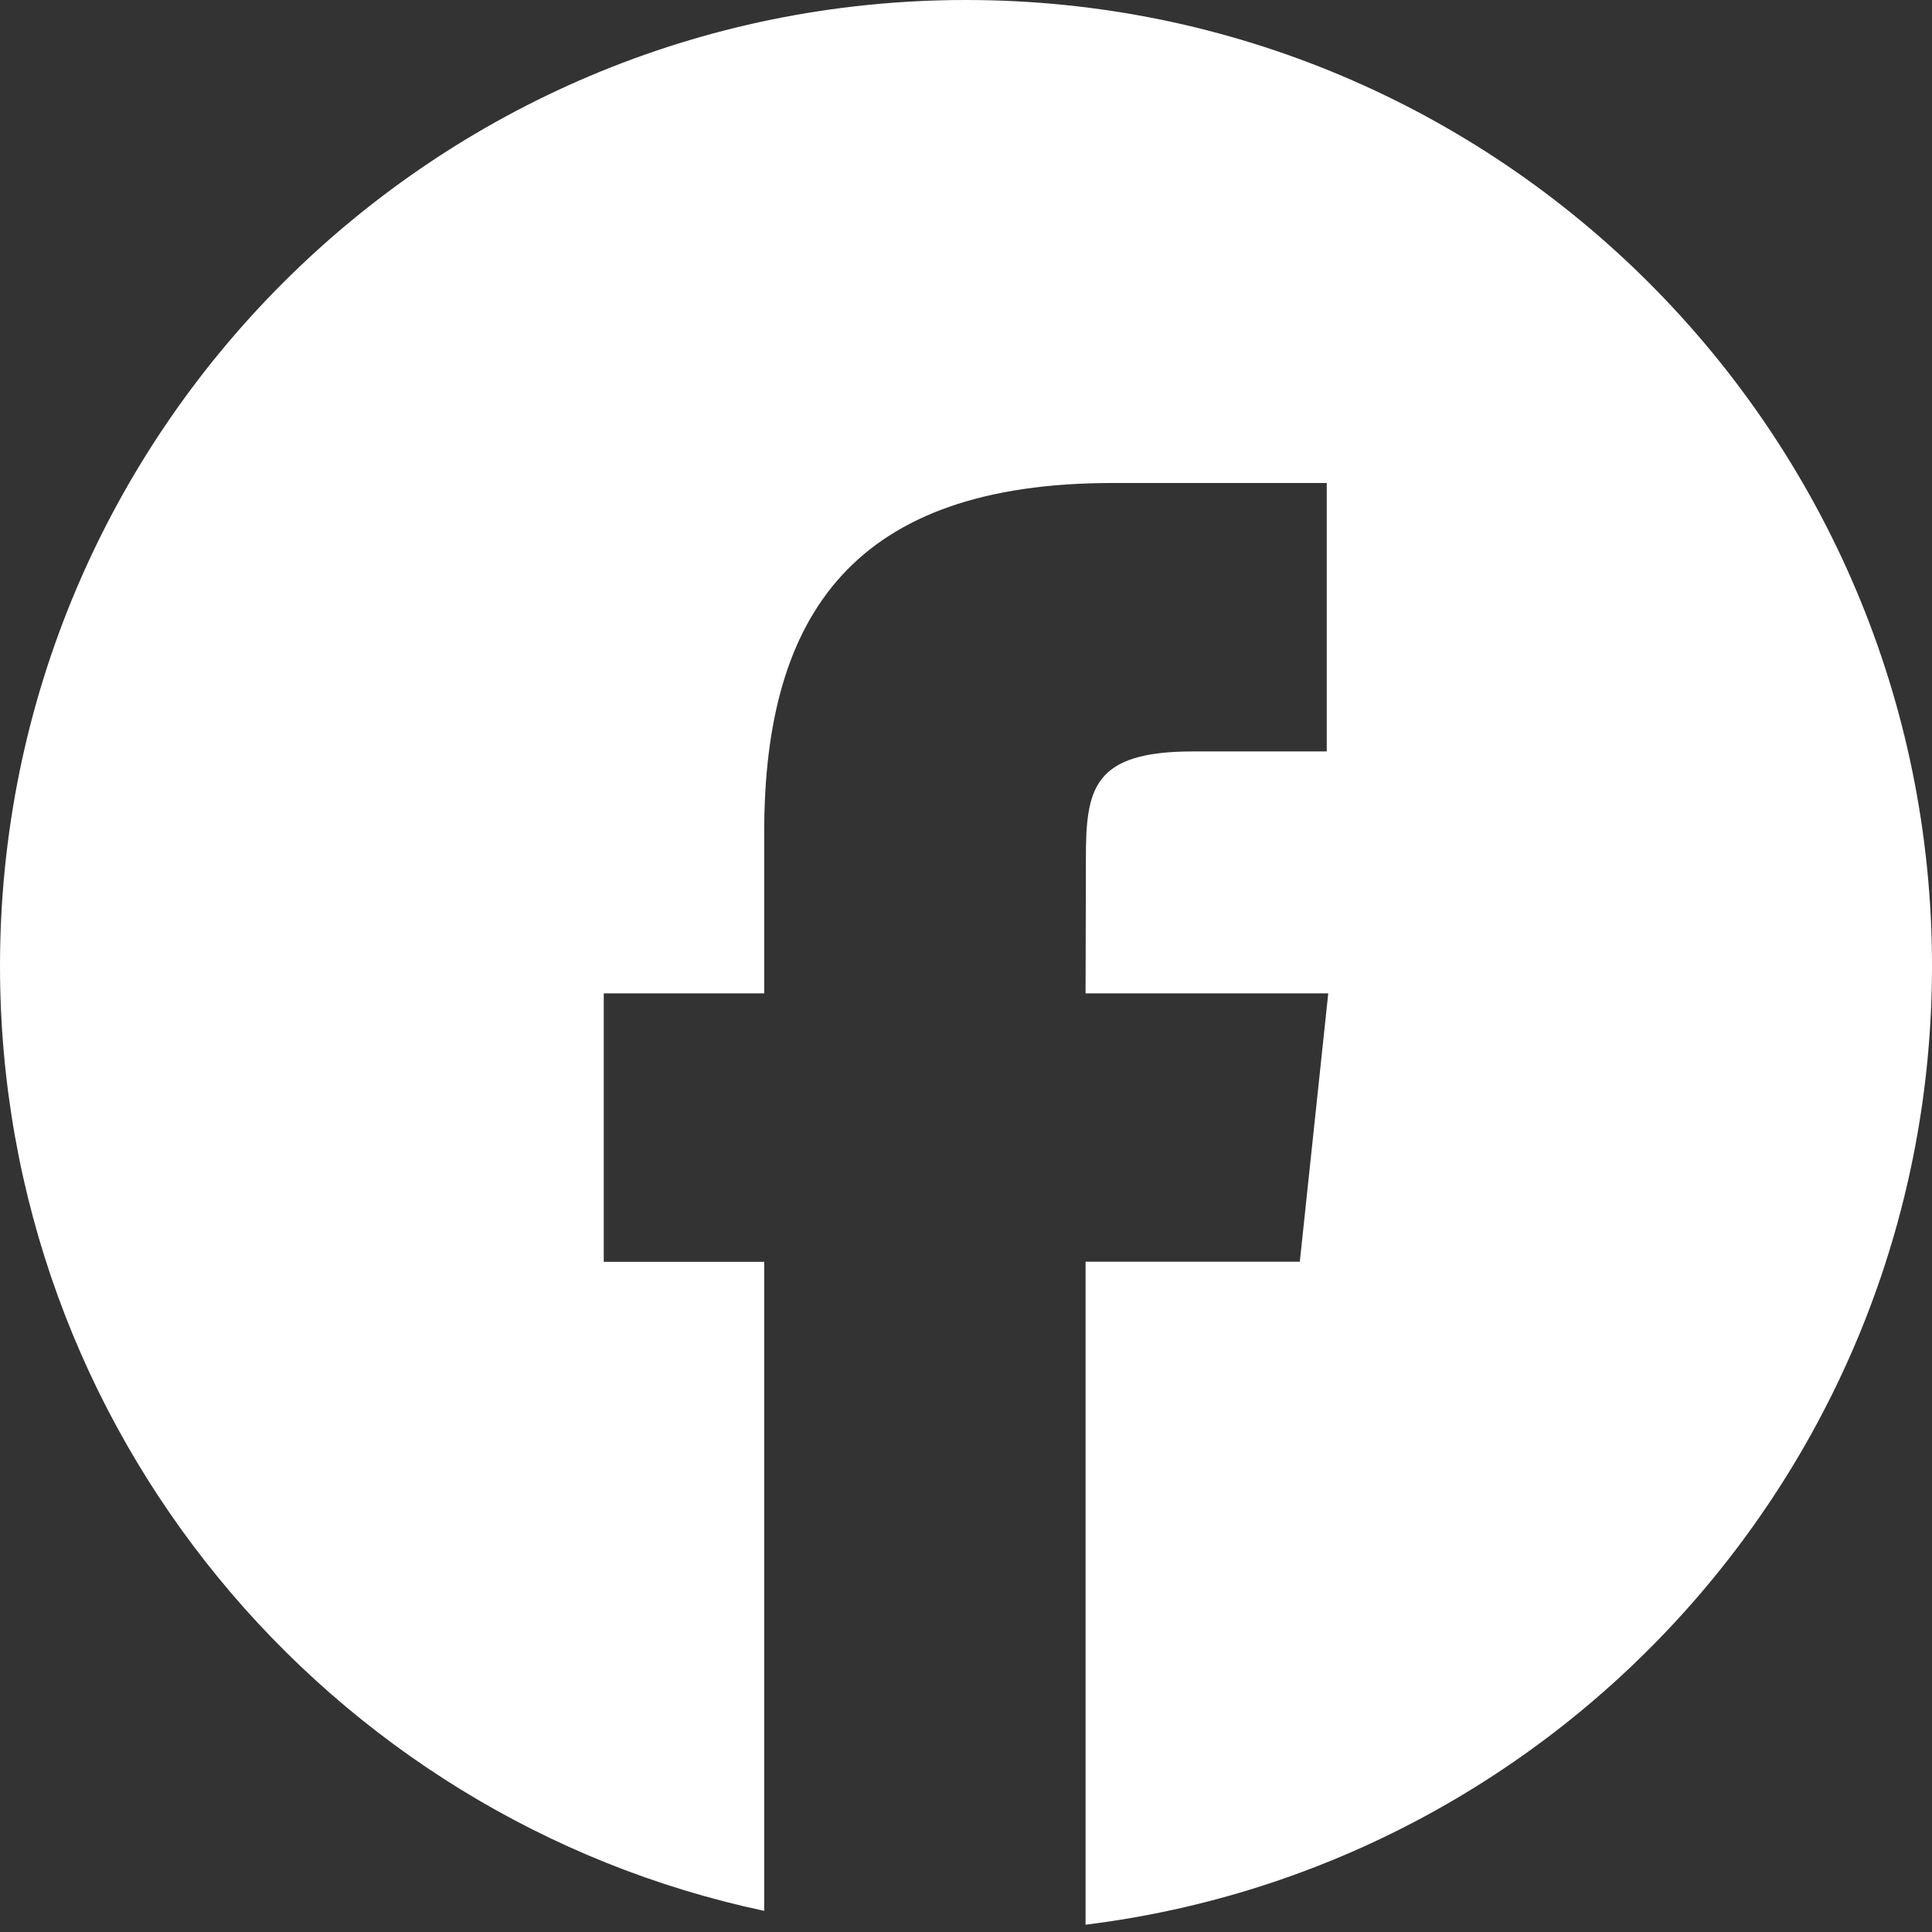 <svg width="18" height="18" viewBox="0 0 18 18" fill="none" xmlns="http://www.w3.org/2000/svg">
<rect x="0" y="0" width="18" height="18" fill="#333333" stroke="none"/>
<path d="M10.114 17.932C14.559 17.383 18 13.594 18 9C18 4.029 13.971 0 9 0C4.029 0 0 4.029 0 9C0 13.326 3.052 16.939 7.12 17.803V11.756H5.625V9.255H7.12V7.753C7.12 5.713 7.965 4.5 10.364 4.5H12.361V7.001H11.113C10.179 7.001 10.117 7.351 10.117 8.003L10.114 9.255H12.375L12.11 11.755H10.114V17.932Z" fill="white"/>
</svg>

